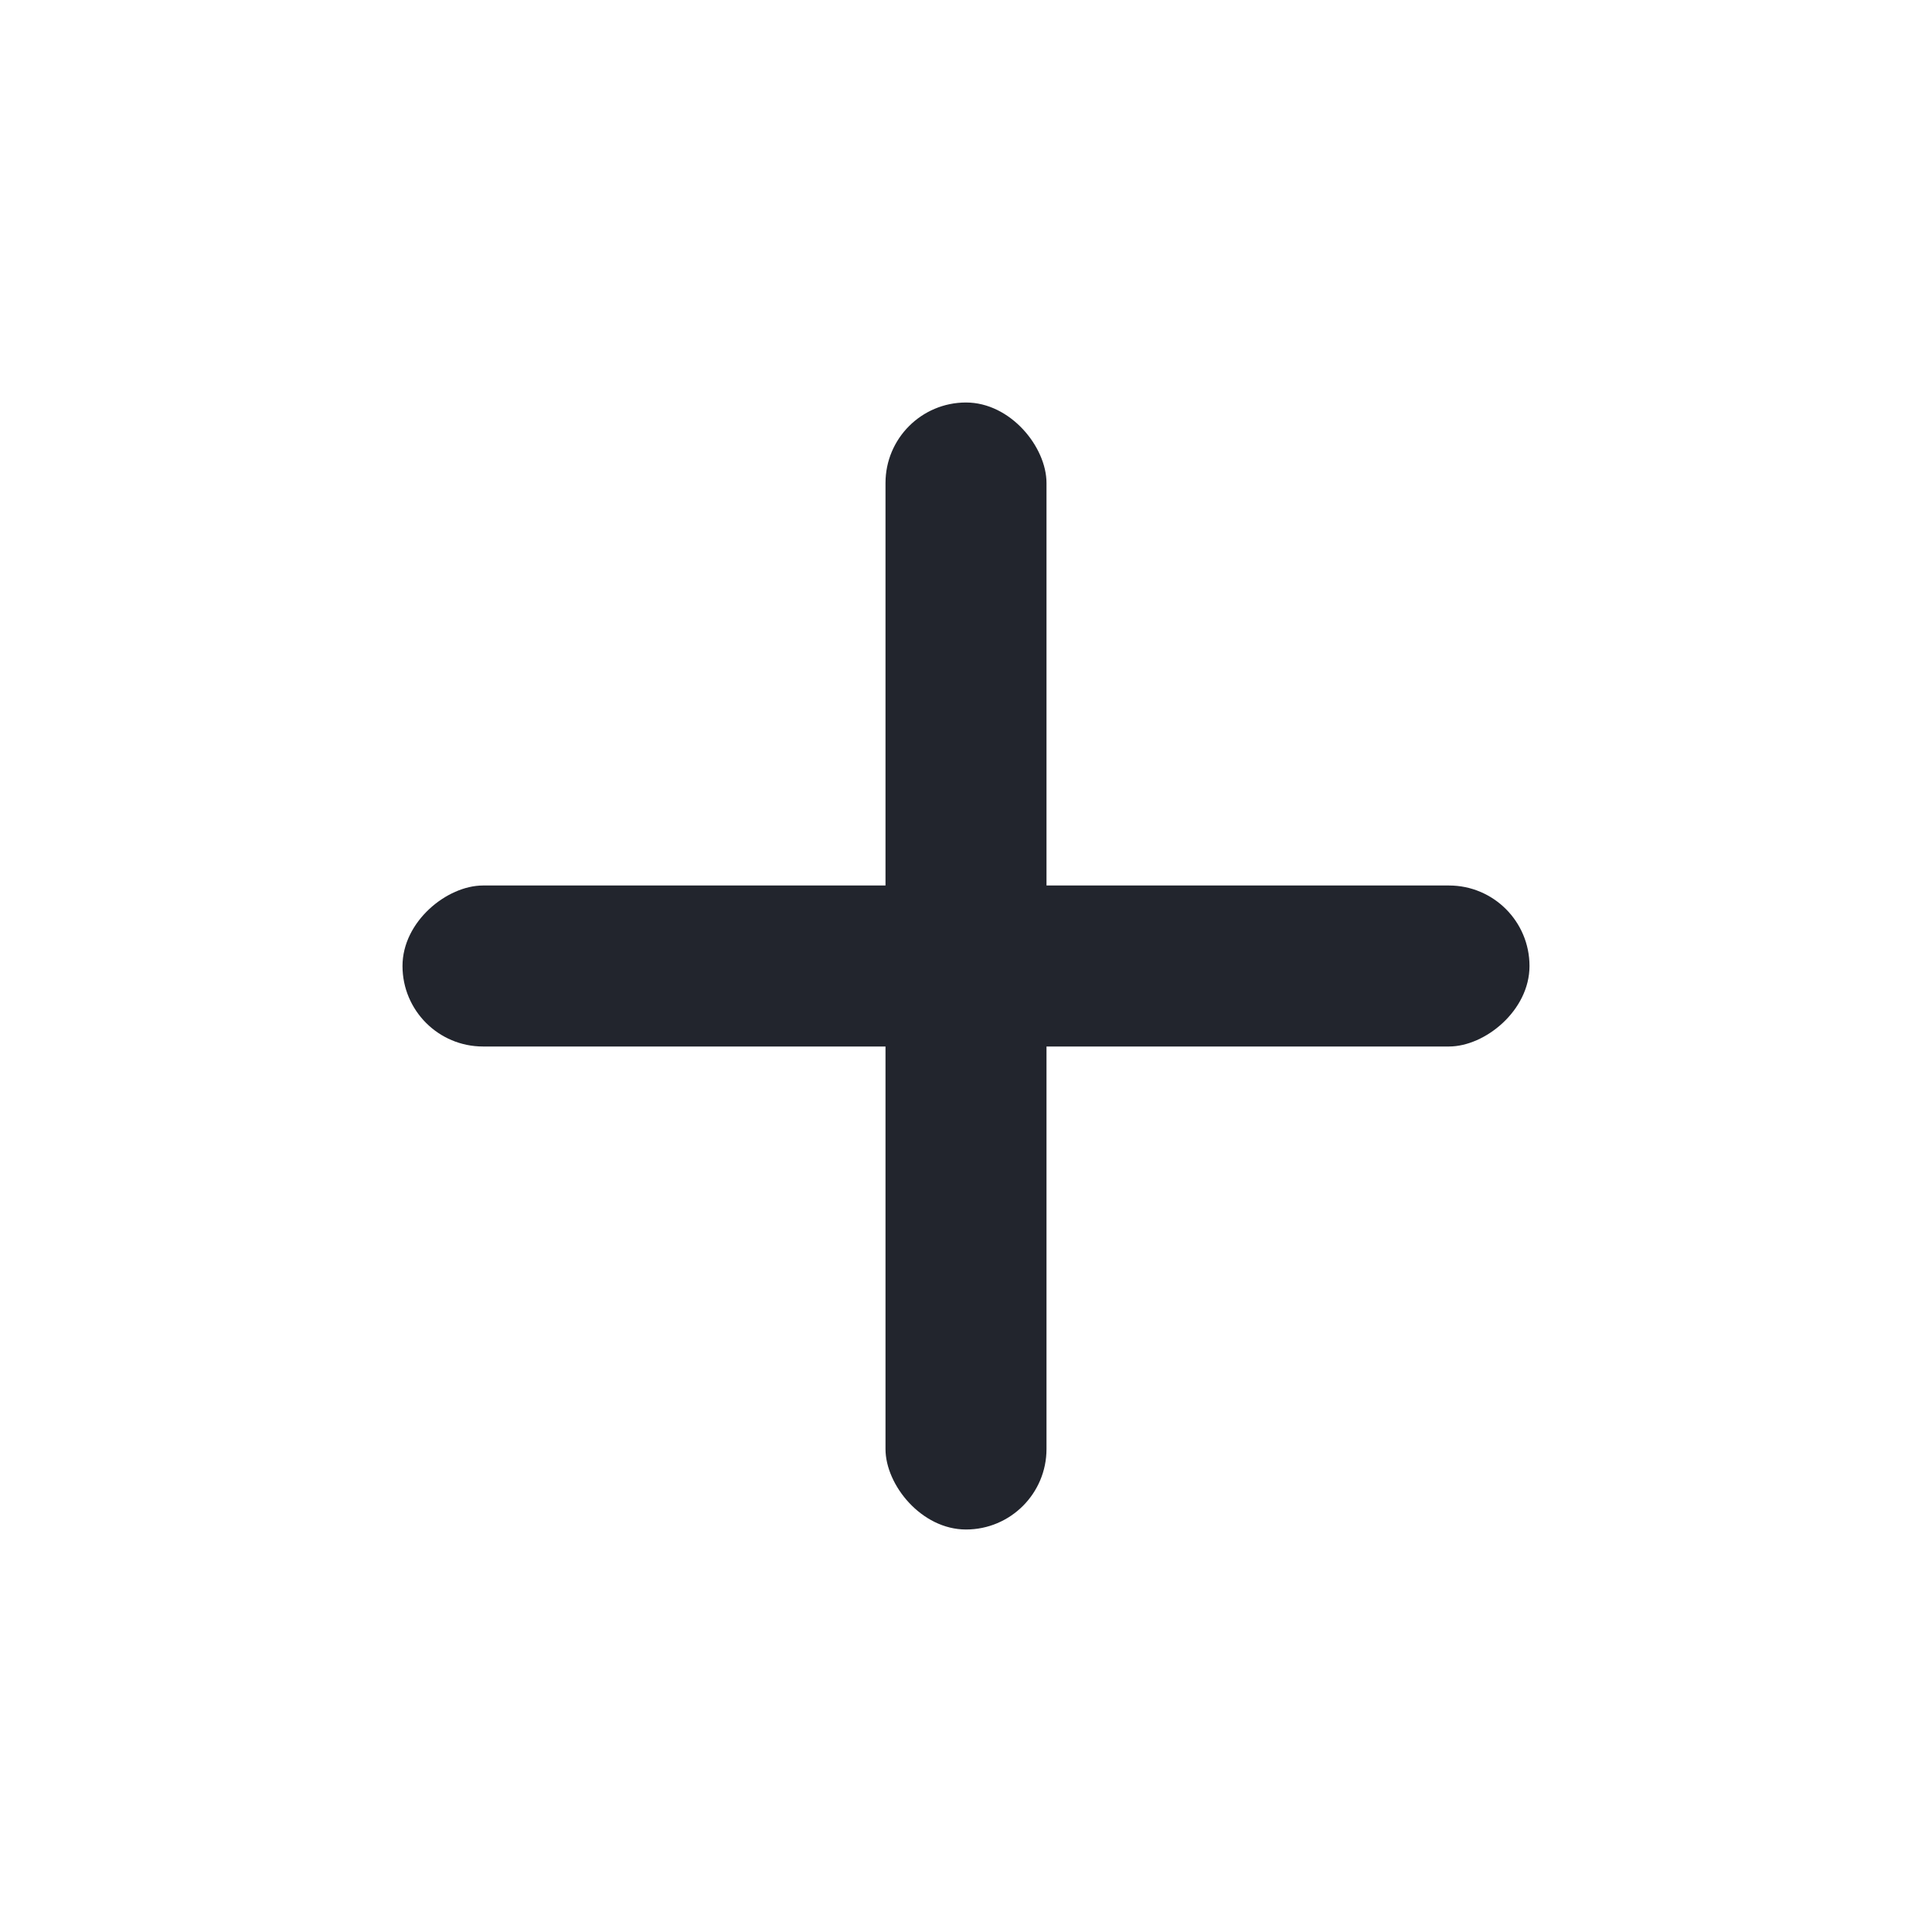 <svg width="24" height="24" viewBox="0 0 24 24" fill="none" xmlns="http://www.w3.org/2000/svg">
<rect x="11" y="5" width="2" height="14" rx="1" fill="#22252D"/>
<rect x="5" y="13" width="2" height="14" rx="1" transform="rotate(-90 5 13)" fill="#22252D"/>
</svg>
